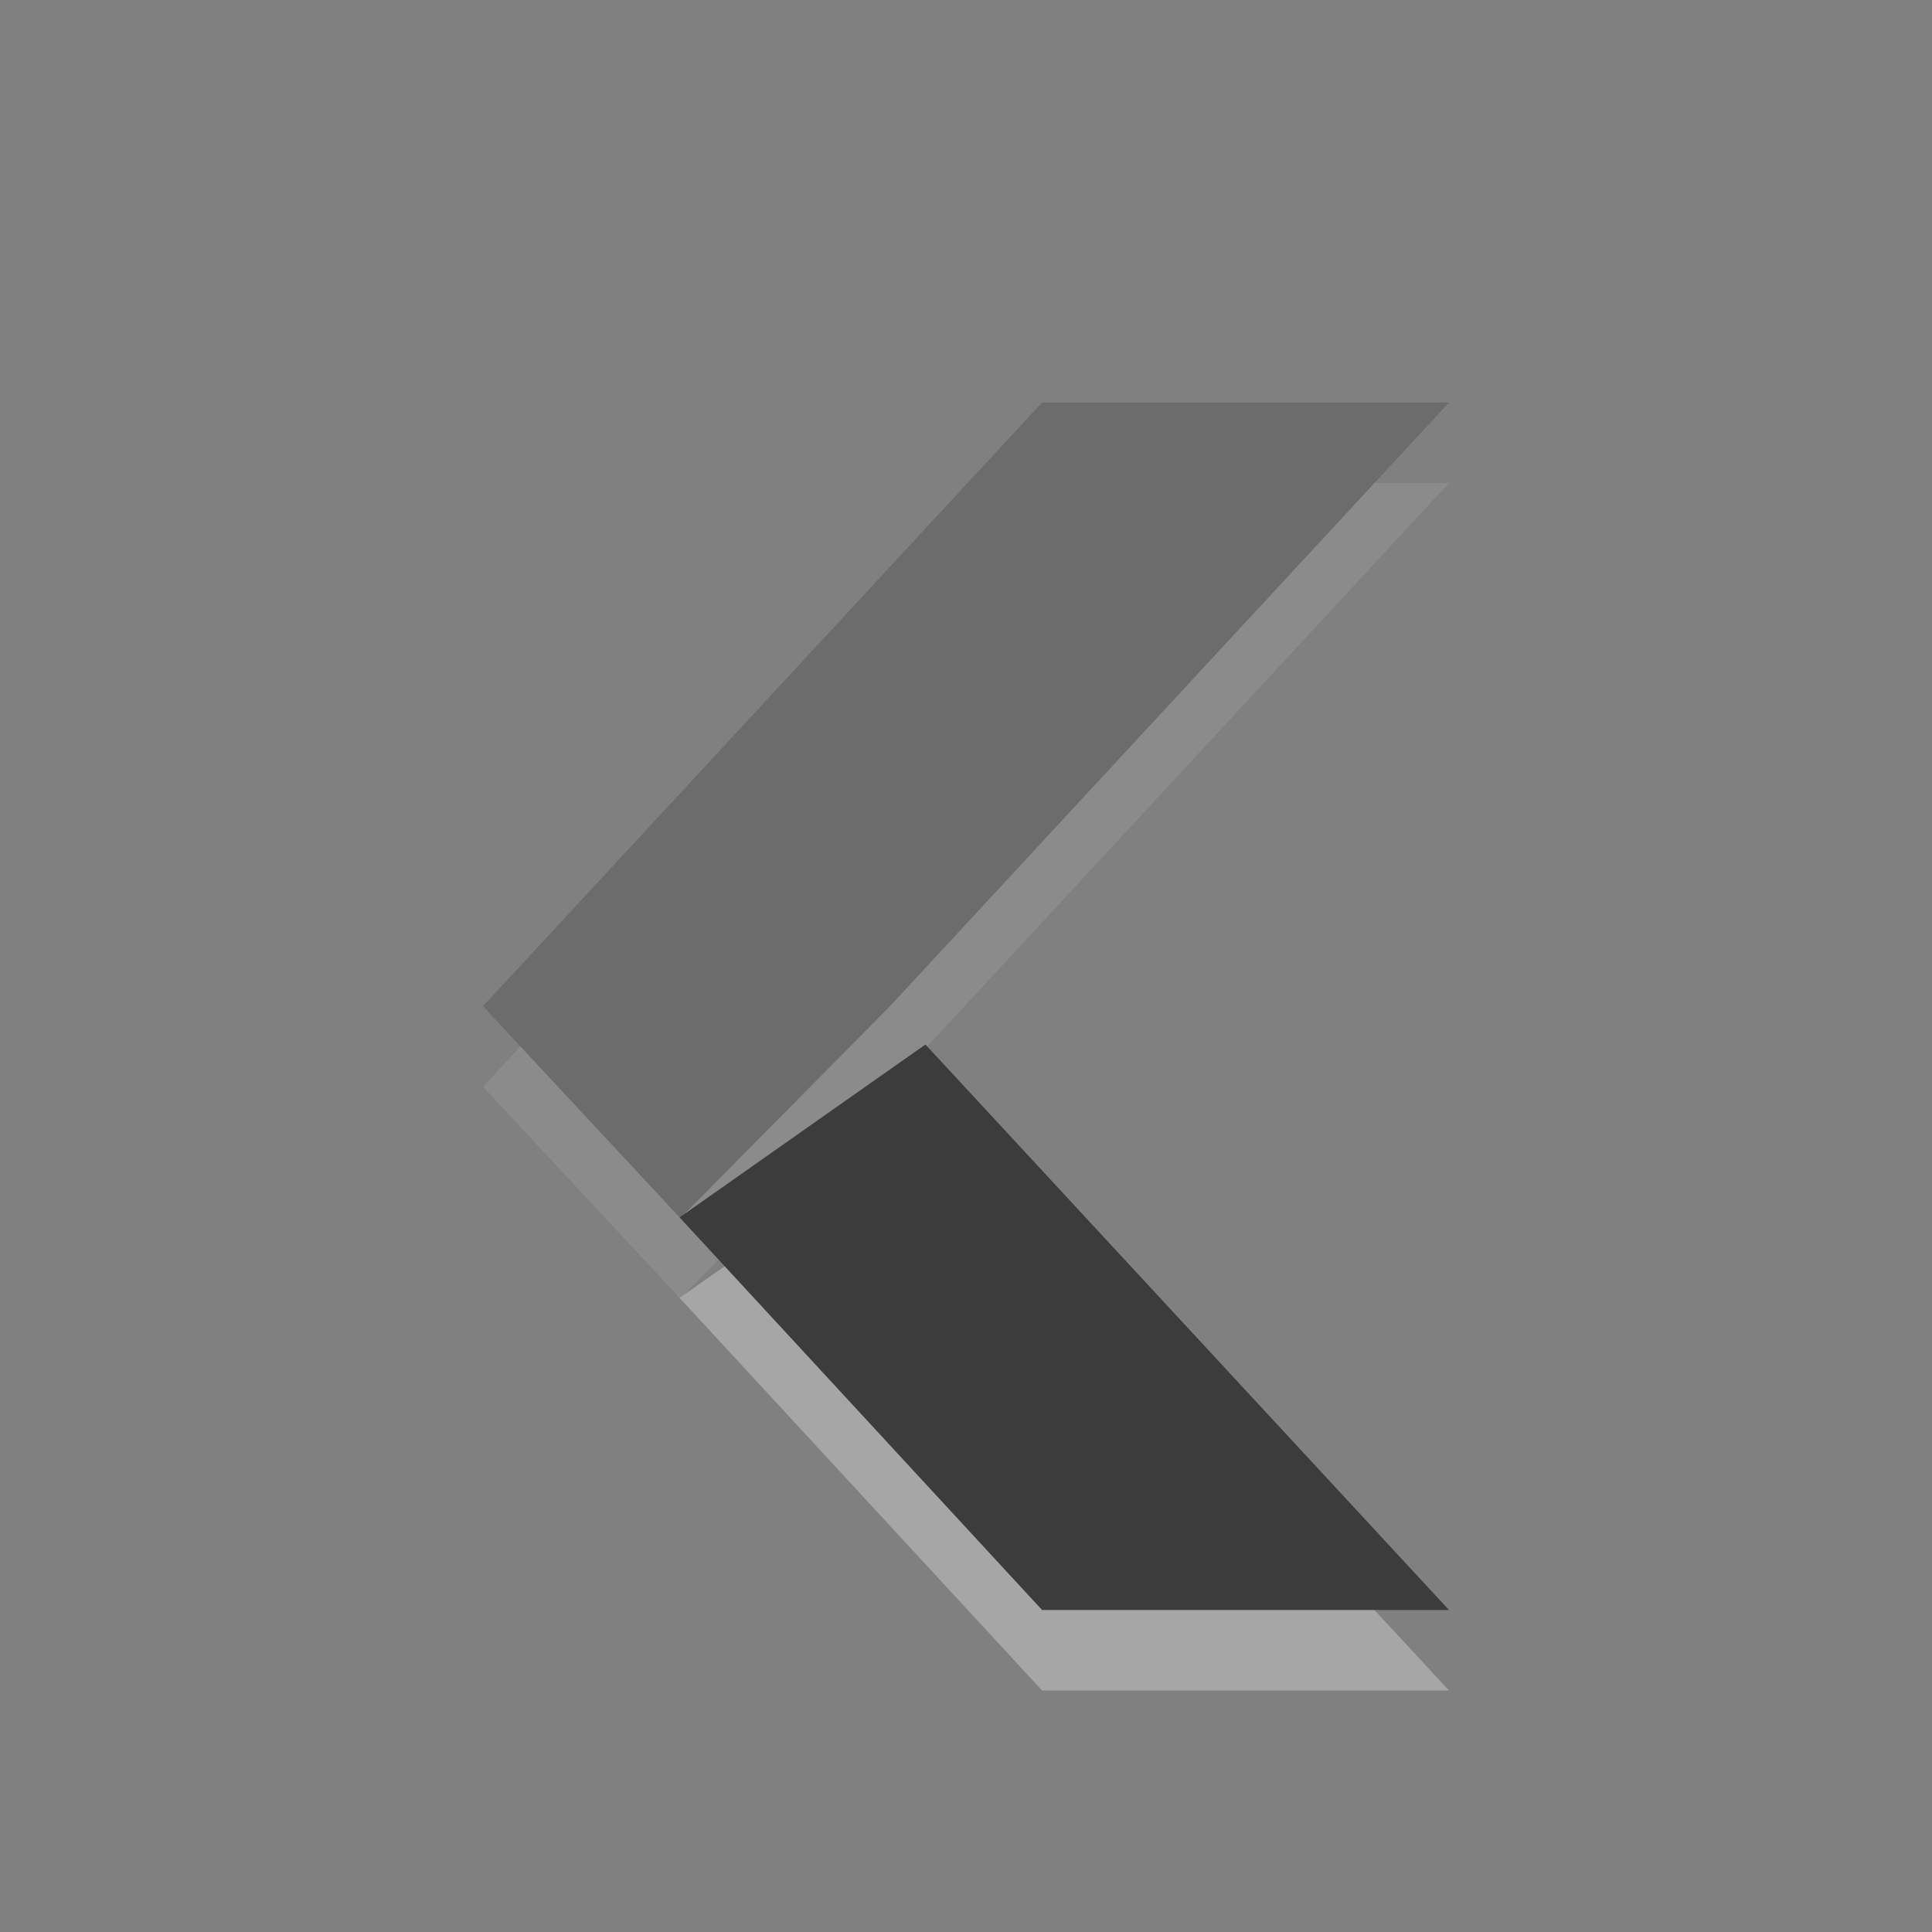 <?xml version="1.0" encoding="UTF-8" standalone="no"?>
<svg
   xmlns:dc="http://purl.org/dc/elements/1.1/"
   xmlns:cc="http://creativecommons.org/ns#"
   xmlns:rdf="http://www.w3.org/1999/02/22-rdf-syntax-ns#"
   xmlns:svg="http://www.w3.org/2000/svg"
   xmlns="http://www.w3.org/2000/svg"
   version="1.1"
   width="24"
   height="24"
   id="svg6001">
  <rect width="100%" height="100%" fill="#808080" stroke="none"/>
  <defs
     id="defs6003" />
  <g
     id="g4191"
     style="opacity:0.3">
    <path
       d="m 12.945,6 5.055,0 L 11.055,13.5 8.451,16.132 6,13.5 Z"
       id="rect4985-6-3"
       style="color:#000000;display:inline;overflow:visible;visibility:visible;opacity:0.3;fill:#ffffff;fill-opacity:1;fill-rule:nonzero;stroke:none;stroke-width:1;marker:none;enable-background:new" />
    <path
       d="m 12.945,5 5.055,0 -6.945,7.5 -2.604,2.632 -2.451,-2.632 z"
       id="rect4985-6"
       style="color:#000000;display:inline;overflow:visible;visibility:visible;fill:#3c3c3c;fill-opacity:1;fill-rule:nonzero;stroke:none;stroke-width:1;marker:none;enable-background:new" />
  </g>
  <path
     style="color:#000000;display:inline;overflow:visible;visibility:visible;opacity:0.3;fill:#ffffff;fill-opacity:1;fill-rule:nonzero;stroke:none;stroke-width:1;marker:none;enable-background:new"
     id="rect4985-3"
     d="m 12.945,21 5.055,0 -6.504,-7.025 -3.054,2.148 z" />
  <path
     style="color:#000000;display:inline;overflow:visible;visibility:visible;fill:#3c3c3c;fill-opacity:1;fill-rule:nonzero;stroke:none;stroke-width:1;marker:none;enable-background:new"
     id="rect4985"
     d="m 12.945,20 5.055,0 -6.504,-7.025 -3.054,2.148 z" />
</svg>

